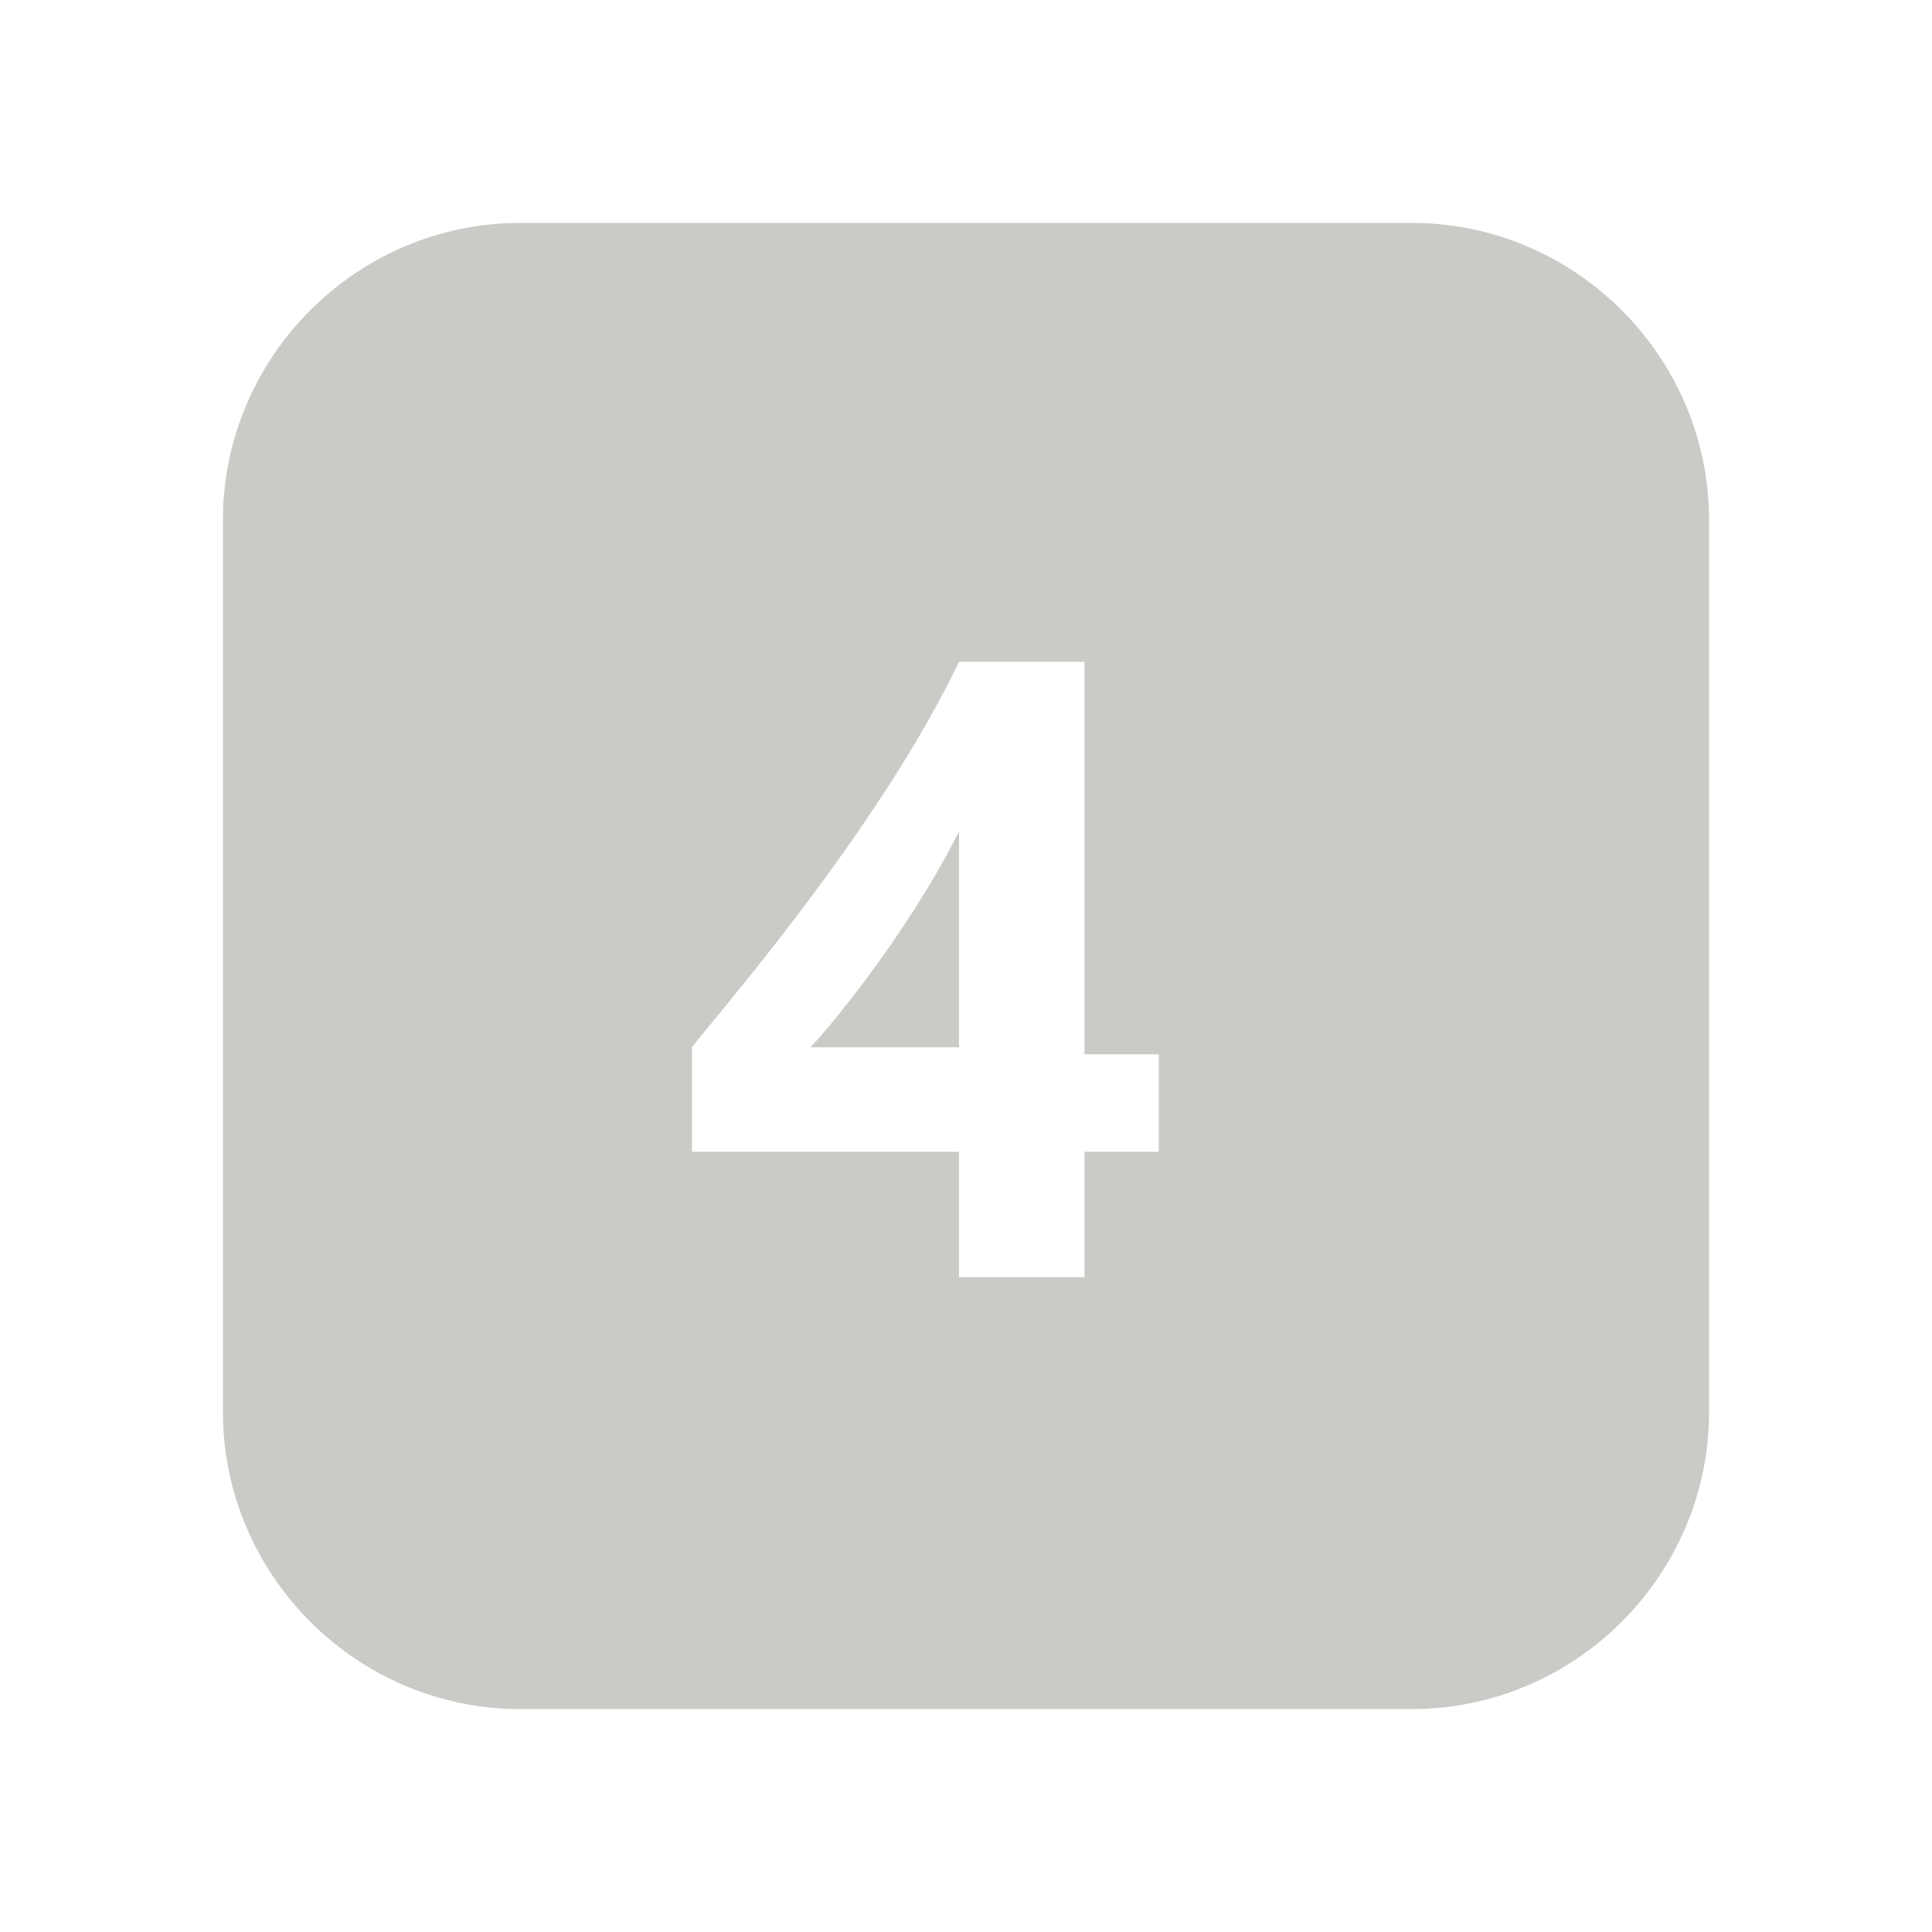 <svg fill="#cacbc7" xmlns="http://www.w3.org/2000/svg"  viewBox="0 0 26 26" width="100px" height="100px"><path d="M 7 3 C 4.801 3 3 4.801 3 7 L 3 19 C 3 21.199 4.801 23 7 23 L 19 23 C 21.199 23 23 21.199 23 19 L 23 7 C 23 4.801 21.199 3 19 3 Z M 12.906 8.906 L 14.594 8.906 L 14.594 14.188 L 15.594 14.188 L 15.594 15.5 L 14.594 15.5 L 14.594 17.188 L 12.906 17.188 L 12.906 15.5 L 9.312 15.5 L 9.312 14.094 C 9.613 13.695 11.805 11.207 12.906 8.906 Z M 12.906 11.188 C 12.207 12.586 11.105 13.895 10.906 14.094 L 12.906 14.094 Z"/></svg>